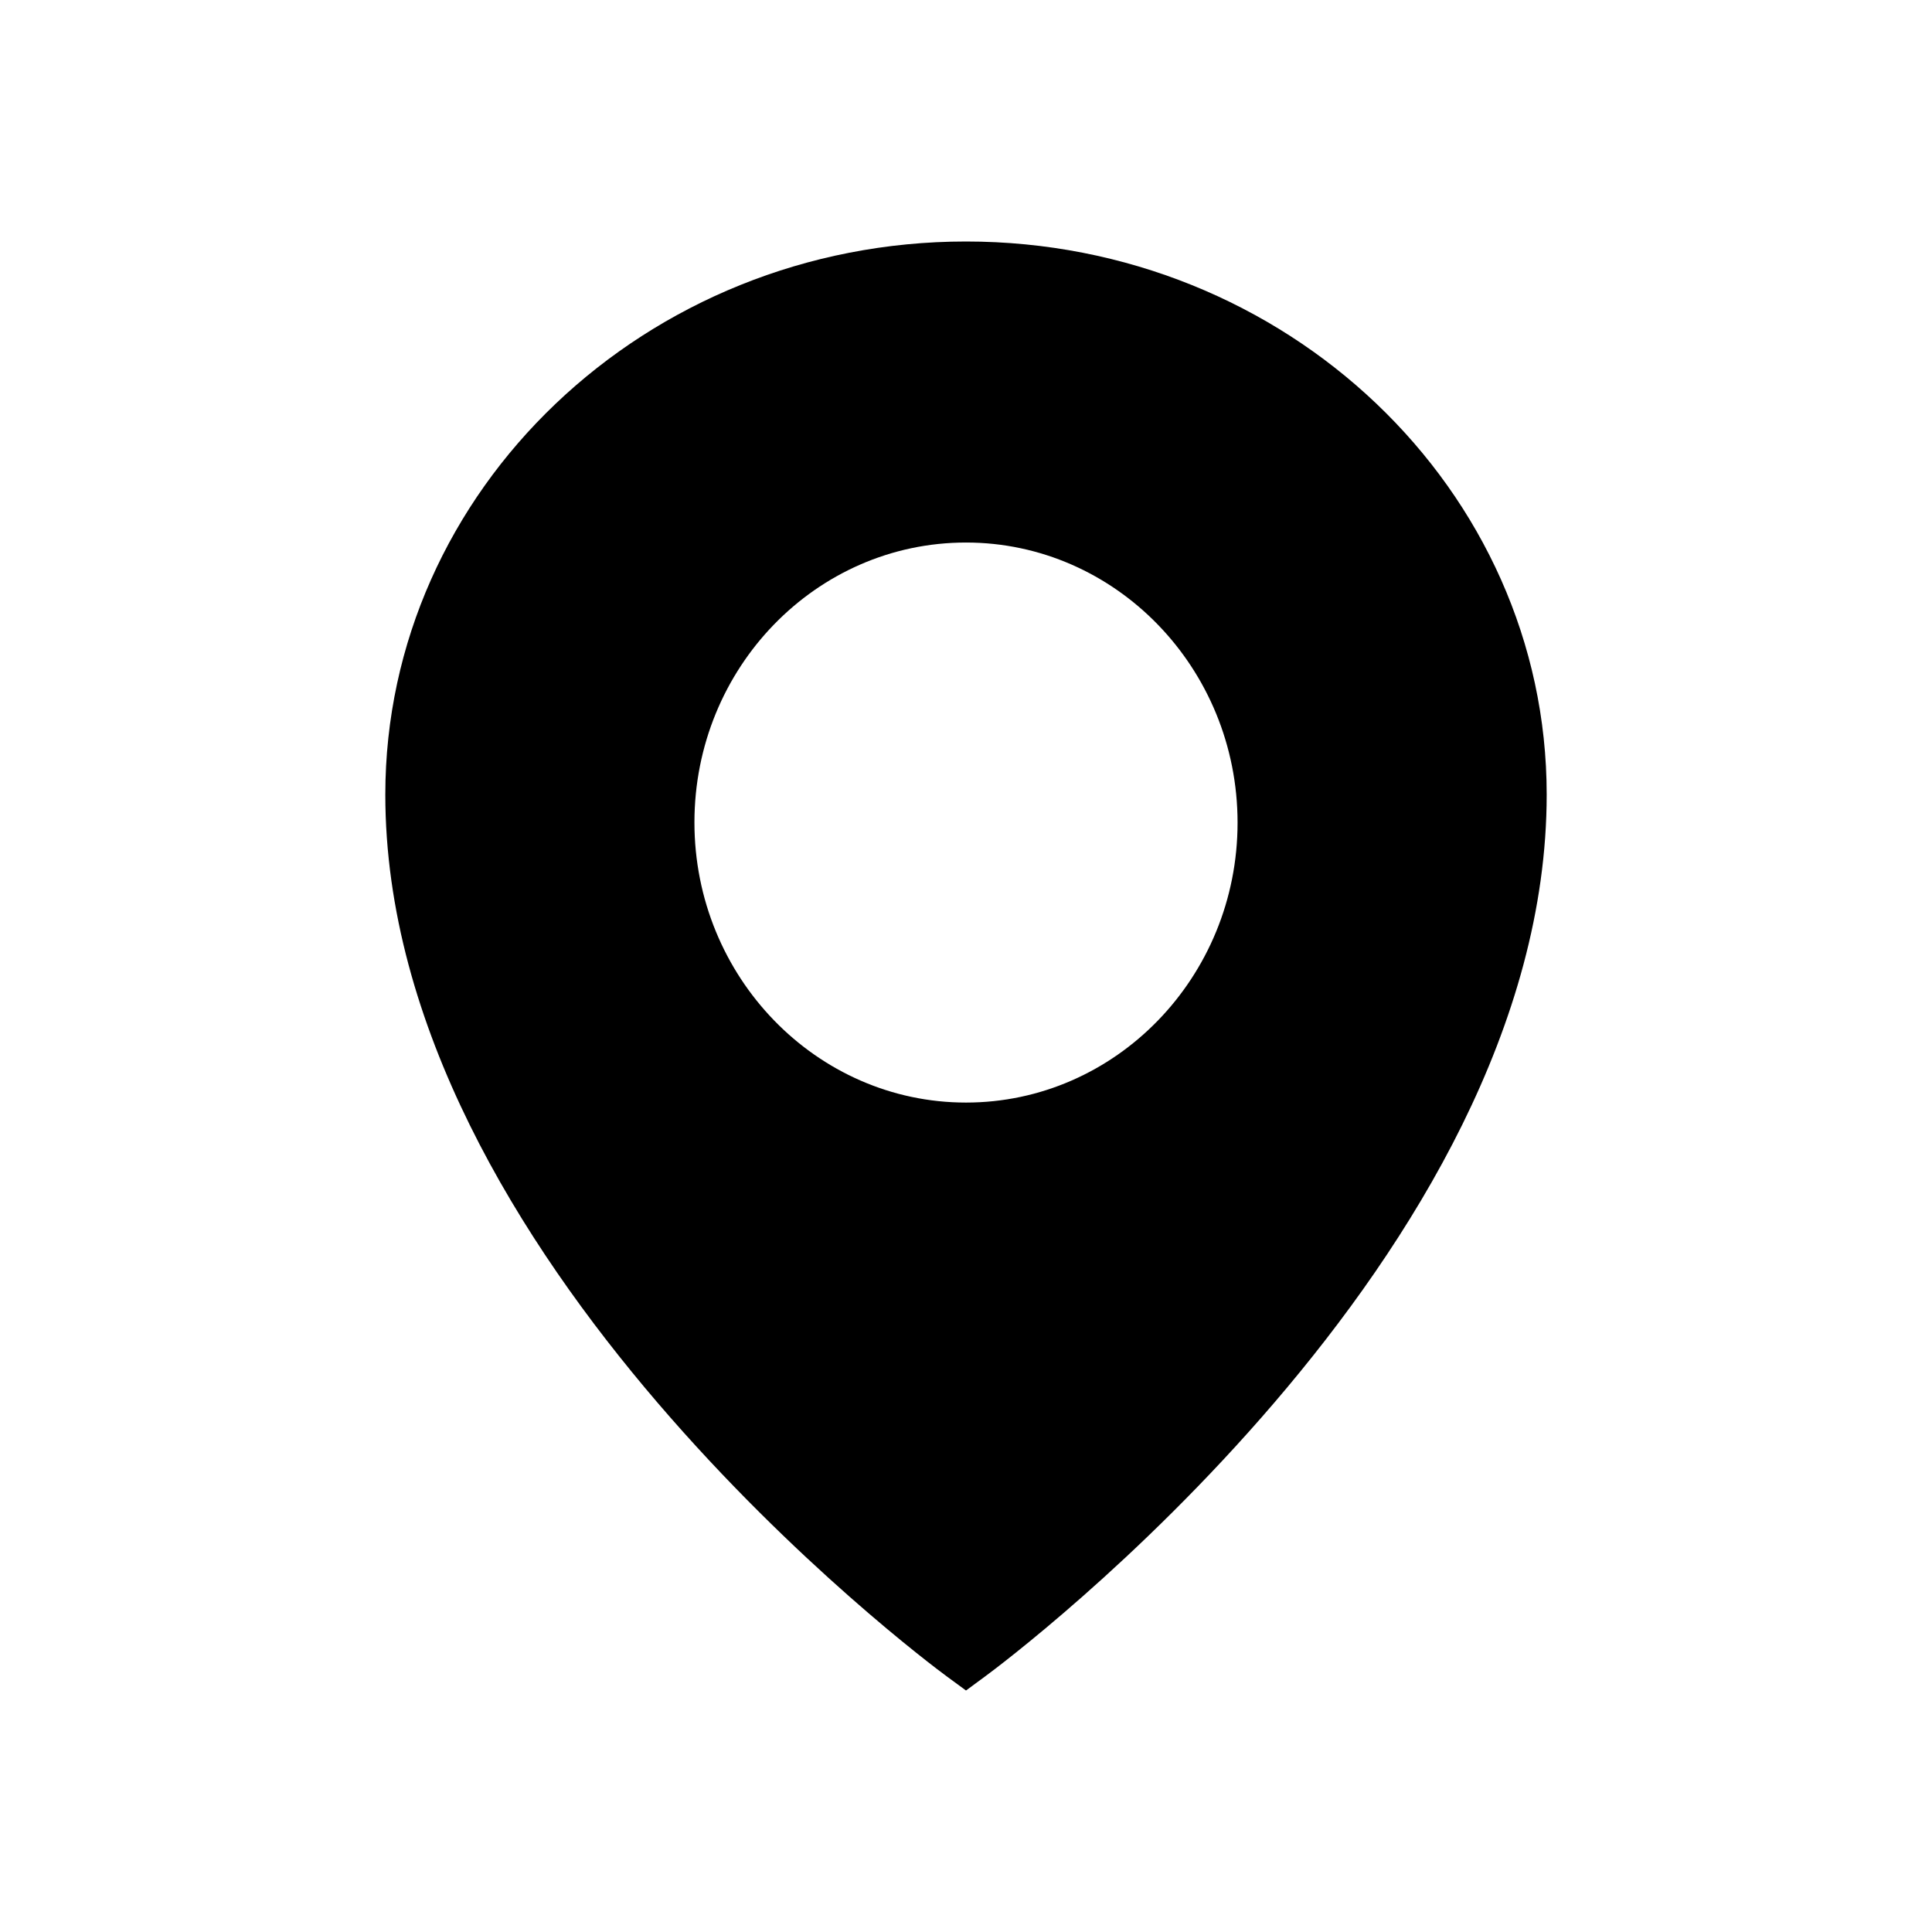<?xml version='1.0' encoding='iso-8859-1'?>
<!-- Generator: Adobe Illustrator 18.1.1, SVG Export Plug-In . SVG Version: 6.00 Build 0)  -->
<svg version='1.1' id='Layer_1' xmlns='http://www.w3.org/2000/svg' xmlns:xlink='http://www.w3.org/1999/xlink' x='0px' y='0px'
     viewBox='0 0 32 32' style='enable-background:new 0 0 32 32;' xml:space='preserve'>
     <path d='M16,4c-5.302,0-9.618,4.113-9.618,9.161c0,7.66,8.922,14.328,9.299,14.605L16,28l0.319-0.235 c0.377-0.277,9.299-6.952,9.299-14.605C25.618,8.109,21.302,4,16,4z M16,18.262c-2.478,0-4.498-2.081-4.498-4.64 S13.515,8.986,16,8.986c2.478,0,4.498,2.081,4.498,4.64S18.478,18.262,16,18.262z'/>
</svg>